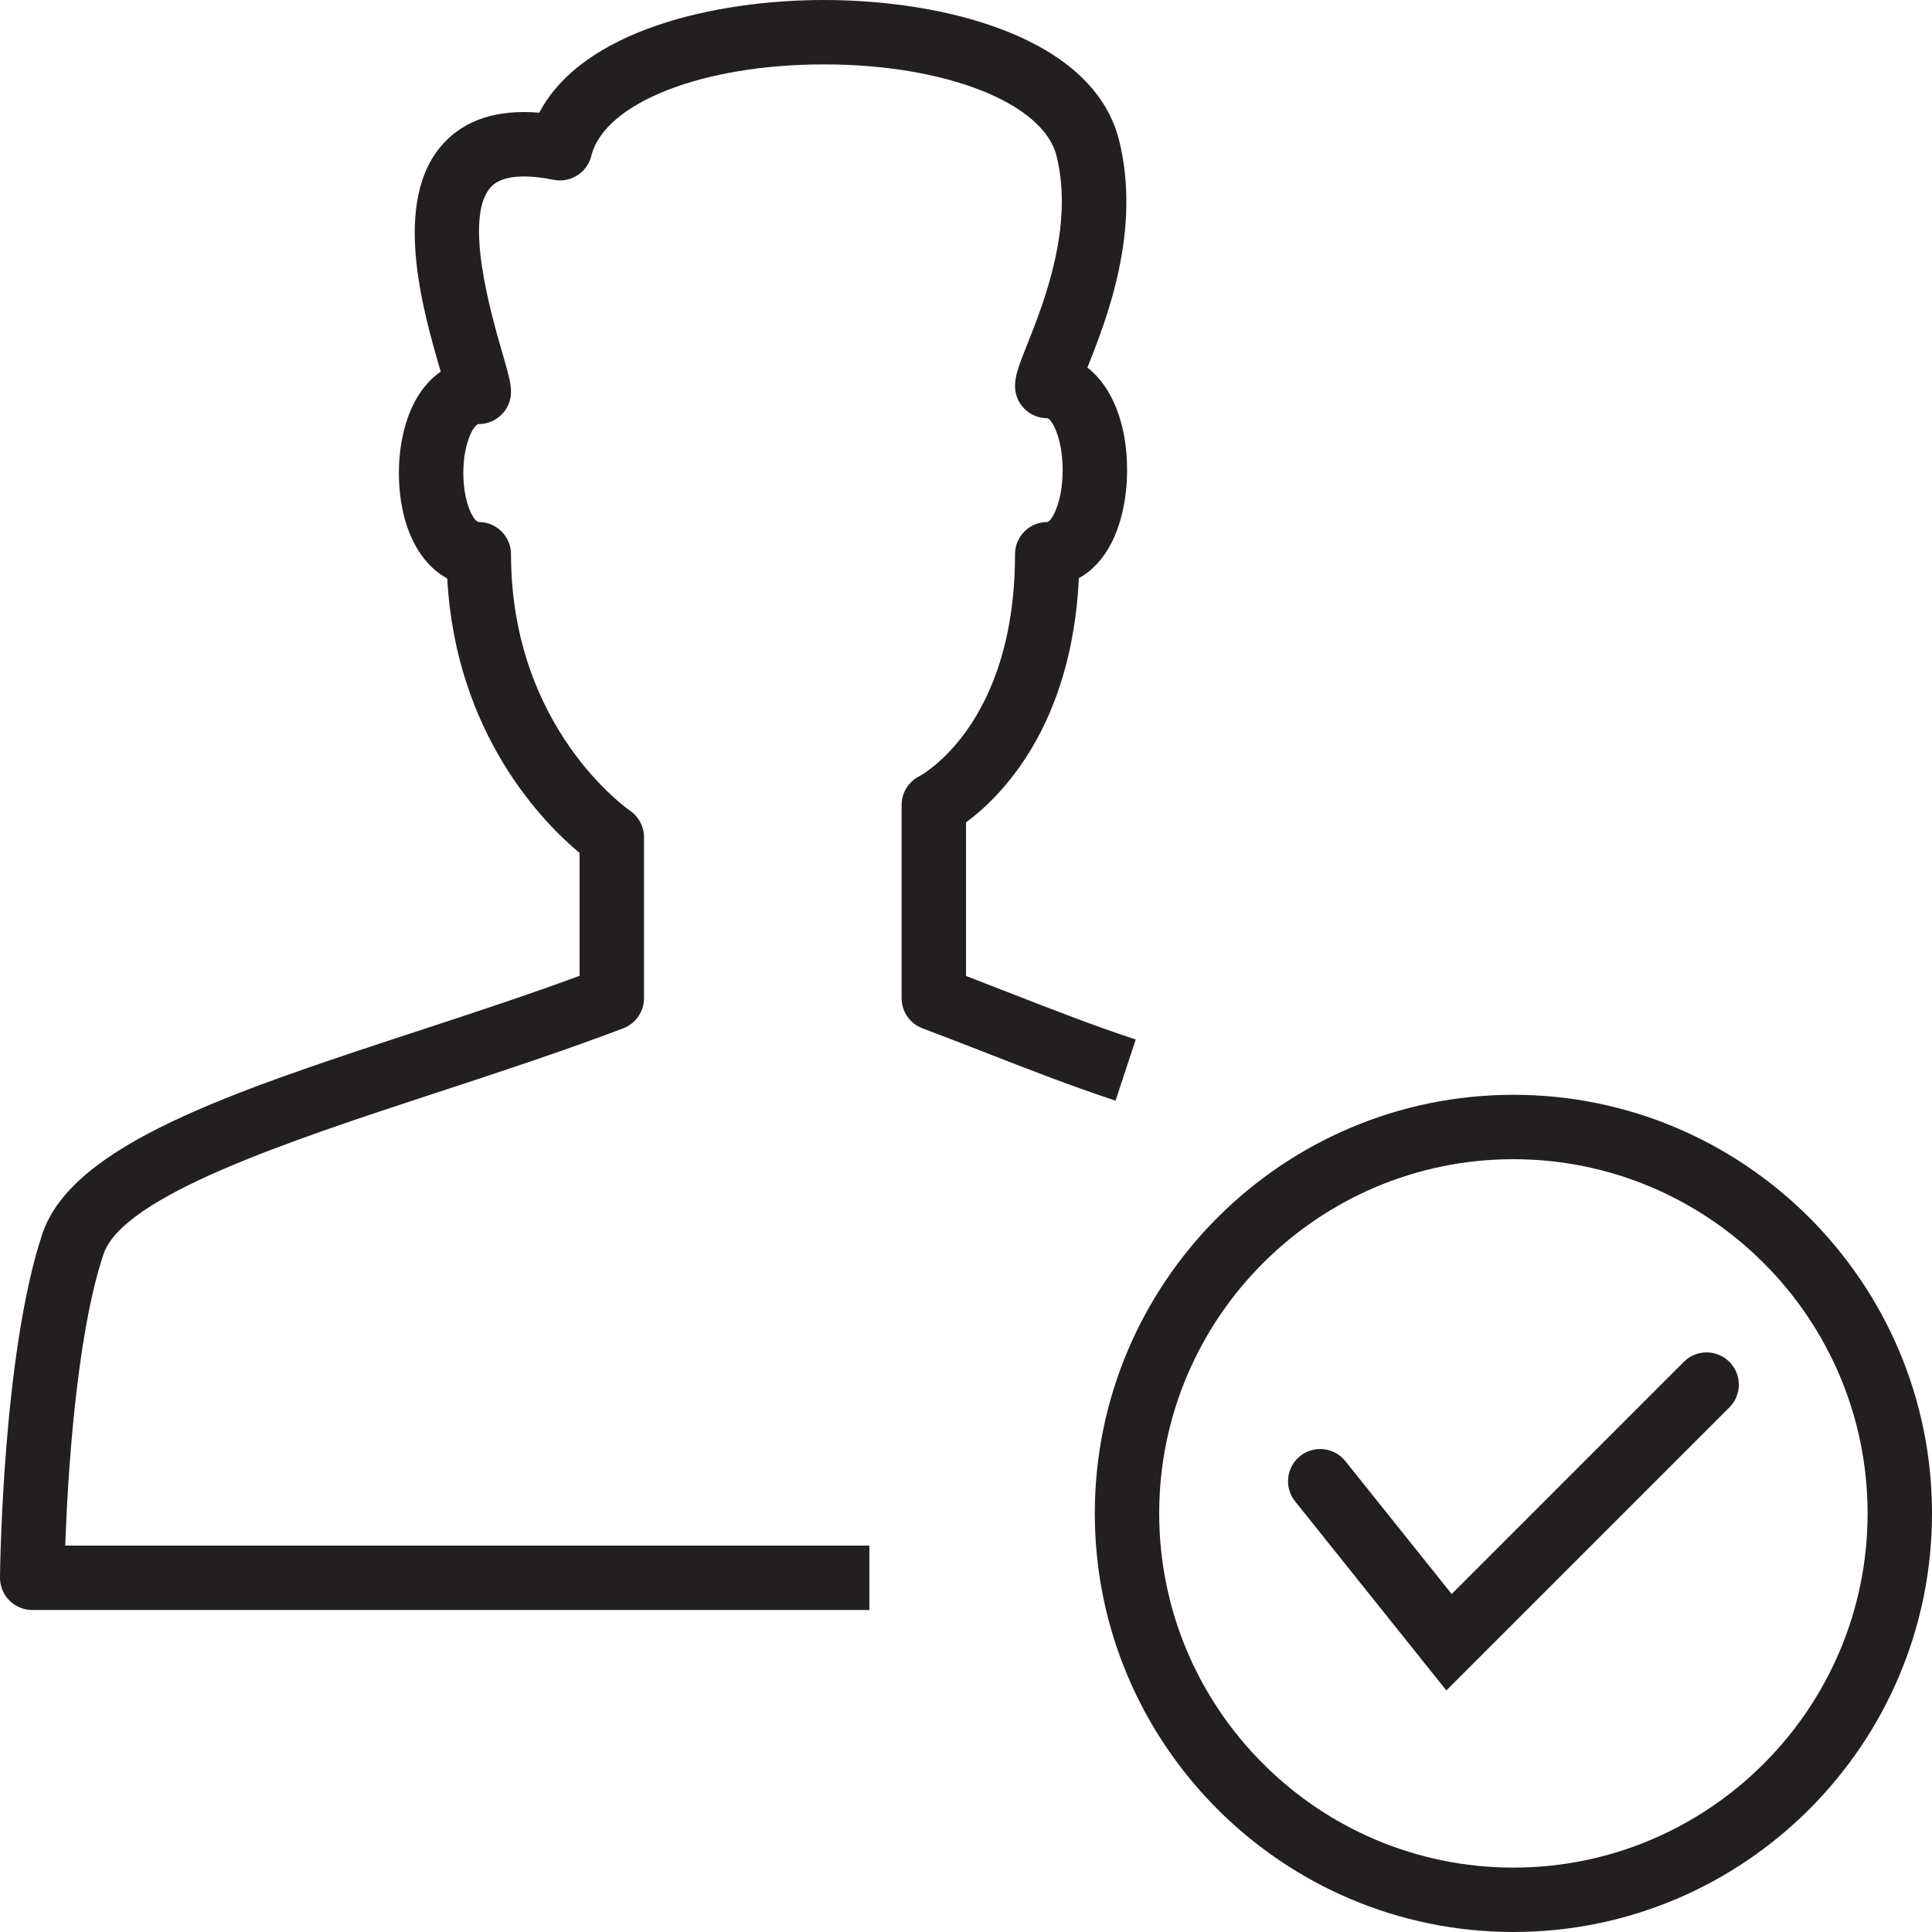 <?xml version="1.0" encoding="utf-8"?>
<!-- Generator: Adobe Illustrator 17.0.0, SVG Export Plug-In . SVG Version: 6.00 Build 0)  -->
<!DOCTYPE svg PUBLIC "-//W3C//DTD SVG 1.1//EN" "http://www.w3.org/Graphics/SVG/1.1/DTD/svg11.dtd">
<svg version="1.1" xmlns="http://www.w3.org/2000/svg" xmlns:xlink="http://www.w3.org/1999/xlink" x="0px" y="0px" width="60px"
	 height="60px" viewBox="0 0 60 60" enable-background="new 0 0 60 60" xml:space="preserve">
<g id="Layer_1">
	<g>
		<path fill="#231F20" d="M52.293,42.293l-7.21,7.21l-3.302-4.127c-0.344-0.432-0.975-0.501-1.405-0.156
			c-0.432,0.345-0.501,0.974-0.156,1.405l4.698,5.873l8.79-8.79c0.391-0.391,0.391-1.023,0-1.414
			C53.316,41.902,52.684,41.902,52.293,42.293z"/>
		<path fill="#231F20" d="M47,34c-7.169,0-13,5.832-13,13c0,7.169,5.831,13,13,13s13-5.831,13-13C60,39.832,54.169,34,47,34z M47,58
			c-6.065,0-11-4.935-11-11c0-6.065,4.935-11,11-11s11,4.935,11,11C58,53.065,53.065,58,47,58z"/>
		<path fill="#231F20" d="M1,50h26v-2H2.026c0.07-1.987,0.32-6.435,1.184-9.04c0.605-1.828,5.784-3.527,10.353-5.027
			c1.925-0.632,3.915-1.285,5.793-1.998C19.743,31.787,20,31.415,20,31v-5c0-0.332-0.166-0.643-0.441-0.829
			c-0.037-0.025-3.689-2.55-3.689-7.959c0-0.552-0.448-1-1-1c-0.147,0-0.481-0.575-0.481-1.522c0-0.947,0.334-1.521,0.481-1.521
			c0.552,0,1-0.448,1-1c0-0.267-0.079-0.55-0.273-1.221c-0.333-1.148-1.216-4.199-0.353-5.139c0.396-0.431,1.28-0.359,1.95-0.225
			c0.523,0.104,1.039-0.22,1.168-0.739C18.771,3.196,21.809,2,25.585,2h0.001c3.777,0,6.816,1.196,7.226,2.844
			c0.545,2.194-0.401,4.572-0.91,5.85c-0.245,0.616-0.38,0.956-0.38,1.294c0,0.552,0.448,1,1,1c0.119,0,0.479,0.572,0.479,1.612
			s-0.36,1.612-0.479,1.612c-0.552,0-1,0.448-1,1c0,5.25-2.861,6.836-2.974,6.896C28.212,24.278,28,24.623,28,25v6
			c0,0.416,0.258,0.789,0.647,0.935c0.688,0.26,1.347,0.516,1.988,0.766c1.366,0.532,2.656,1.035,4.009,1.481l0.627-1.899
			c-1.303-0.43-2.569-0.923-3.91-1.446c-0.444-0.173-0.896-0.349-1.36-0.527v-4.77c1.059-0.78,3.285-2.959,3.504-7.583
			c0.415-0.229,0.767-0.609,1.021-1.113c0.307-0.61,0.477-1.408,0.477-2.245c0-1.447-0.472-2.597-1.233-3.184
			c0.593-1.491,1.683-4.247,0.985-7.055C33.952,1.142,29.315,0,25.586,0h-0.001c-3.374,0-7.493,0.936-8.837,3.5
			c-1.298-0.107-2.294,0.211-2.977,0.954c-1.626,1.769-0.631,5.204-0.096,7.049c0.004,0.013,0.007,0.025,0.011,0.038
			c-0.324,0.225-0.602,0.547-0.814,0.952c-0.312,0.598-0.484,1.377-0.484,2.196c0,1.569,0.584,2.78,1.502,3.277
			c0.263,4.855,3.014,7.612,4.11,8.524v3.815c-1.646,0.606-3.379,1.175-5.061,1.727c-5.744,1.885-10.705,3.514-11.628,6.298
			C0.082,42.04,0.003,48.708,0,48.99c-0.002,0.267,0.102,0.524,0.29,0.713C0.477,49.893,0.733,50,1,50z"/>
	</g>
</g>
<g id="nyt_x5F_exporter_x5F_info" display="none">
</g>
</svg>
